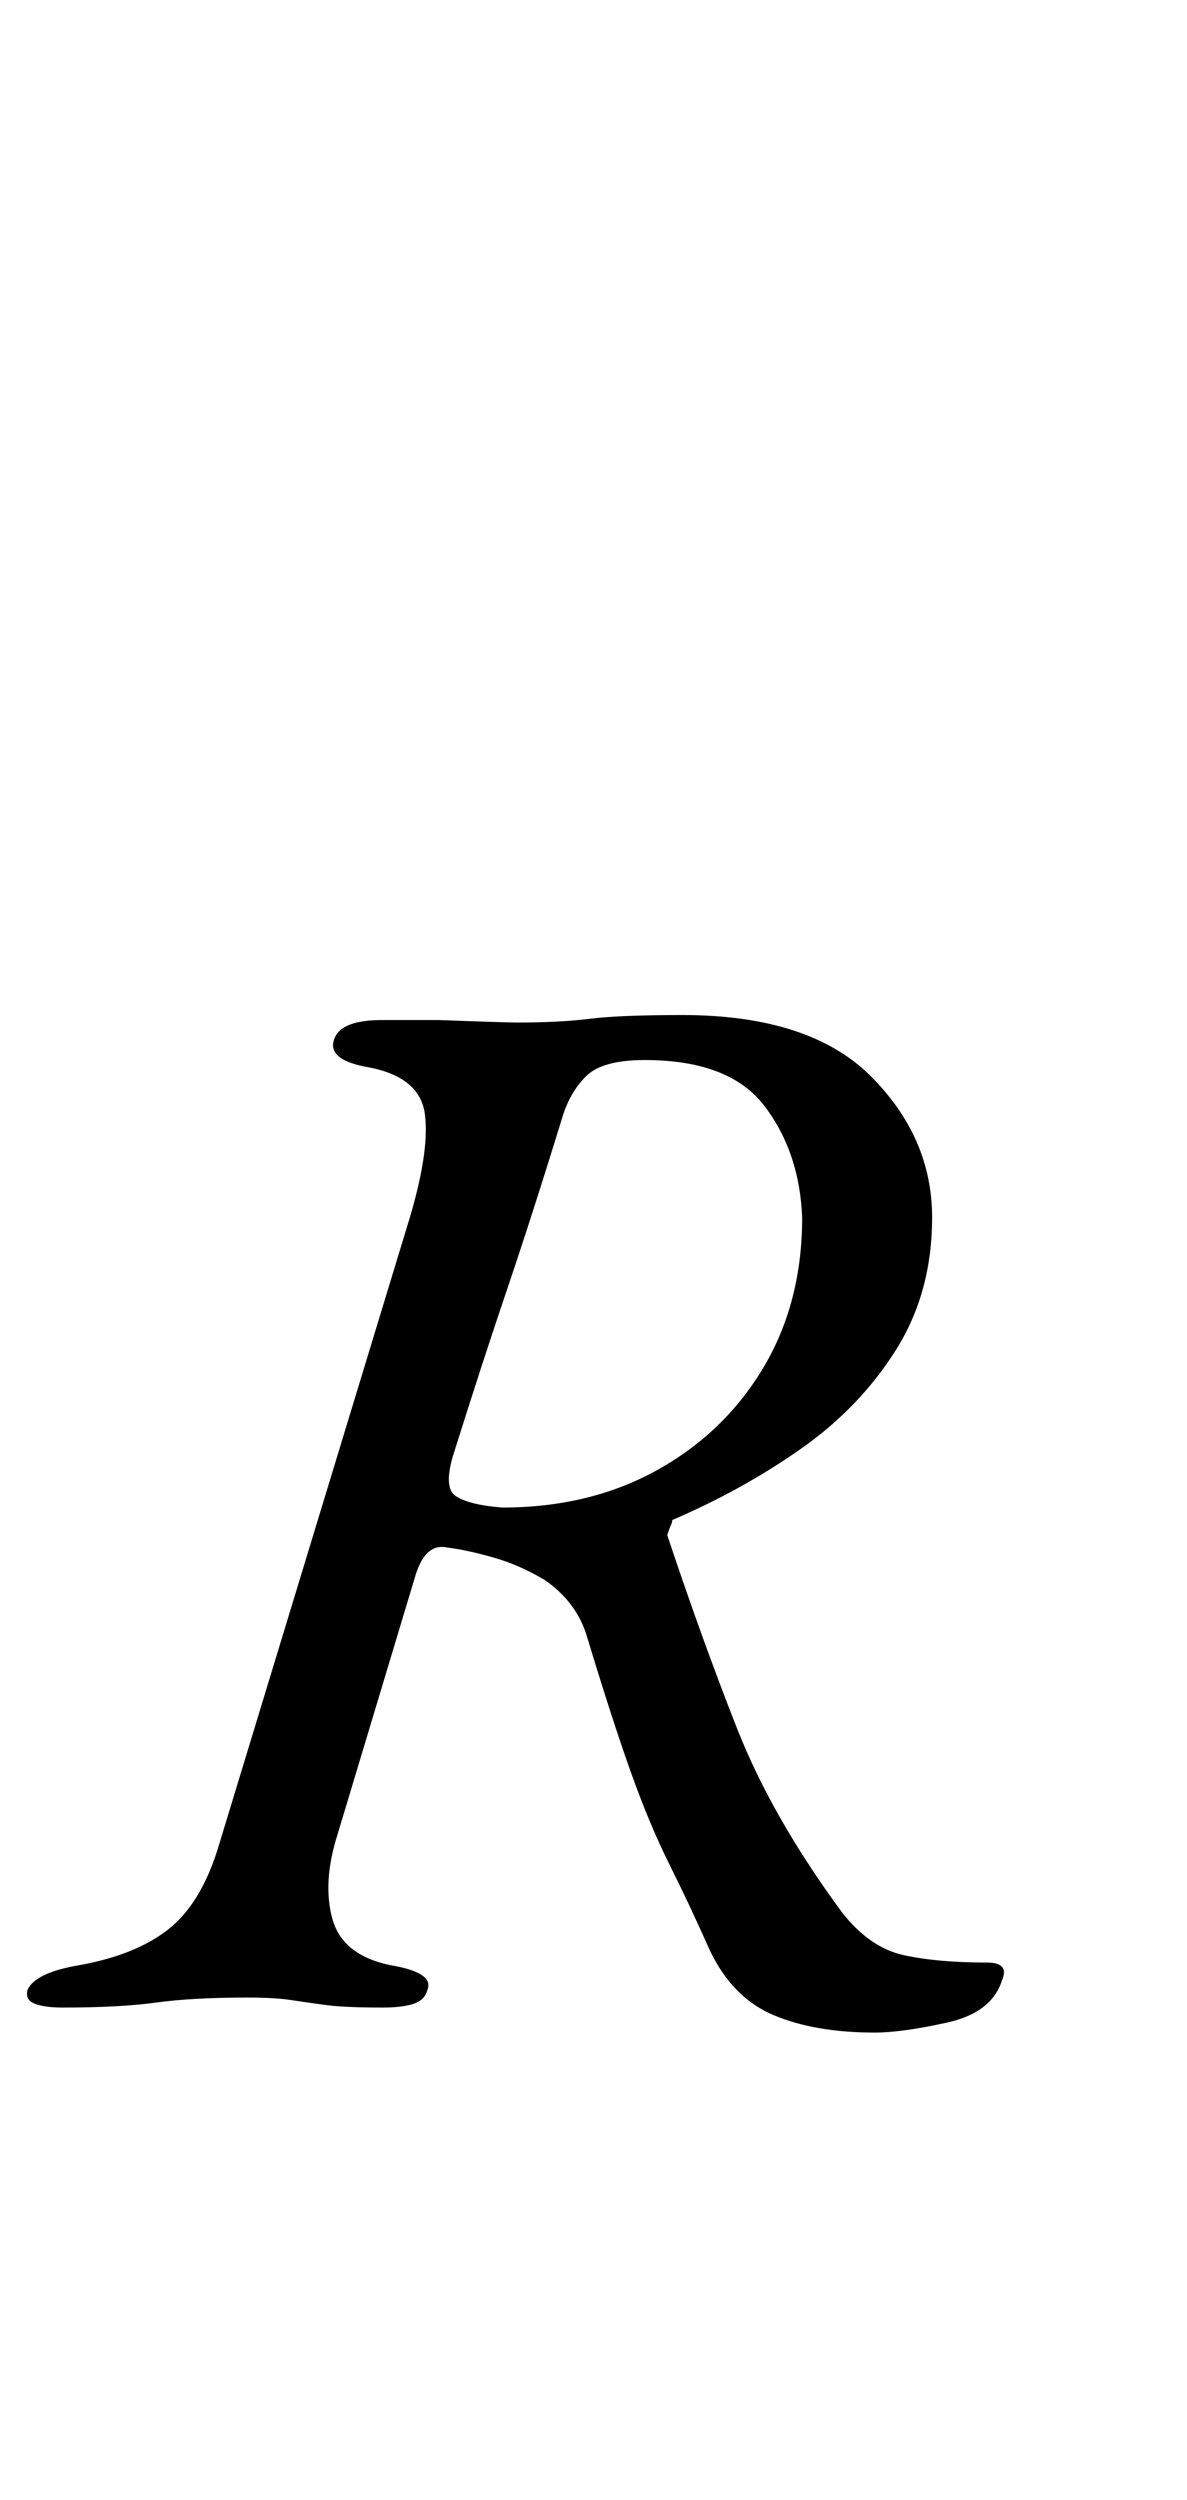 <?xml version="1.0" standalone="no"?>
<!DOCTYPE svg PUBLIC "-//W3C//DTD SVG 1.1//EN" "http://www.w3.org/Graphics/SVG/1.1/DTD/svg11.dtd" >
<svg xmlns="http://www.w3.org/2000/svg" xmlns:xlink="http://www.w3.org/1999/xlink" version="1.1" viewBox="-35 0 475 1000">
  <g transform="matrix(1 0 0 -1 0 800)">
   <path fill="currentColor"
d="M315 -13q-24 0 -40.5 7t-25.5 26q-8 18 -16 34t-15.5 37t-17.5 54q-4 14 -17 23q-10 6 -20.5 9t-18.5 4q-9 2 -13 -12l-31 -103q-6 -19 -2 -33.5t23 -18.5q18 -3 15 -10q-1 -4 -5.5 -5.5t-12.5 -1.5q-15 0 -22.5 1t-14 2t-17.5 1q-22 0 -36.5 -2t-37.5 -2q-7 0 -11 1.5
t-3 5.5q3 7 21 10q22 4 35 14t20 32l77 253q8 27 6 41.5t-22 18.5q-18 3 -14 12q3 7 19 7h22.5t14 -0.5t17.5 -0.5q17 0 29 1.5t37 1.5q51 0 75.5 -24.5t24.5 -56.5q0 -30 -14.5 -53t-38 -39.5t-51.5 -28.5q0 -1 -0.5 -2t-1.5 -4q14 -42 28 -77.5t42 -73.5q11 -14 24.5 -17
t33.5 -3q9 0 6 -7q-4 -13 -22 -17t-29 -4zM166 197q35 0 62 15t42.5 41t15.5 60q-1 26 -15 44.5t-48 18.5q-17 0 -23.5 -6.5t-9.5 -16.5q-12 -39 -22 -68.5t-21 -64.5q-5 -15 0.5 -18.5t18.5 -4.5z" />
  </g>

</svg>
